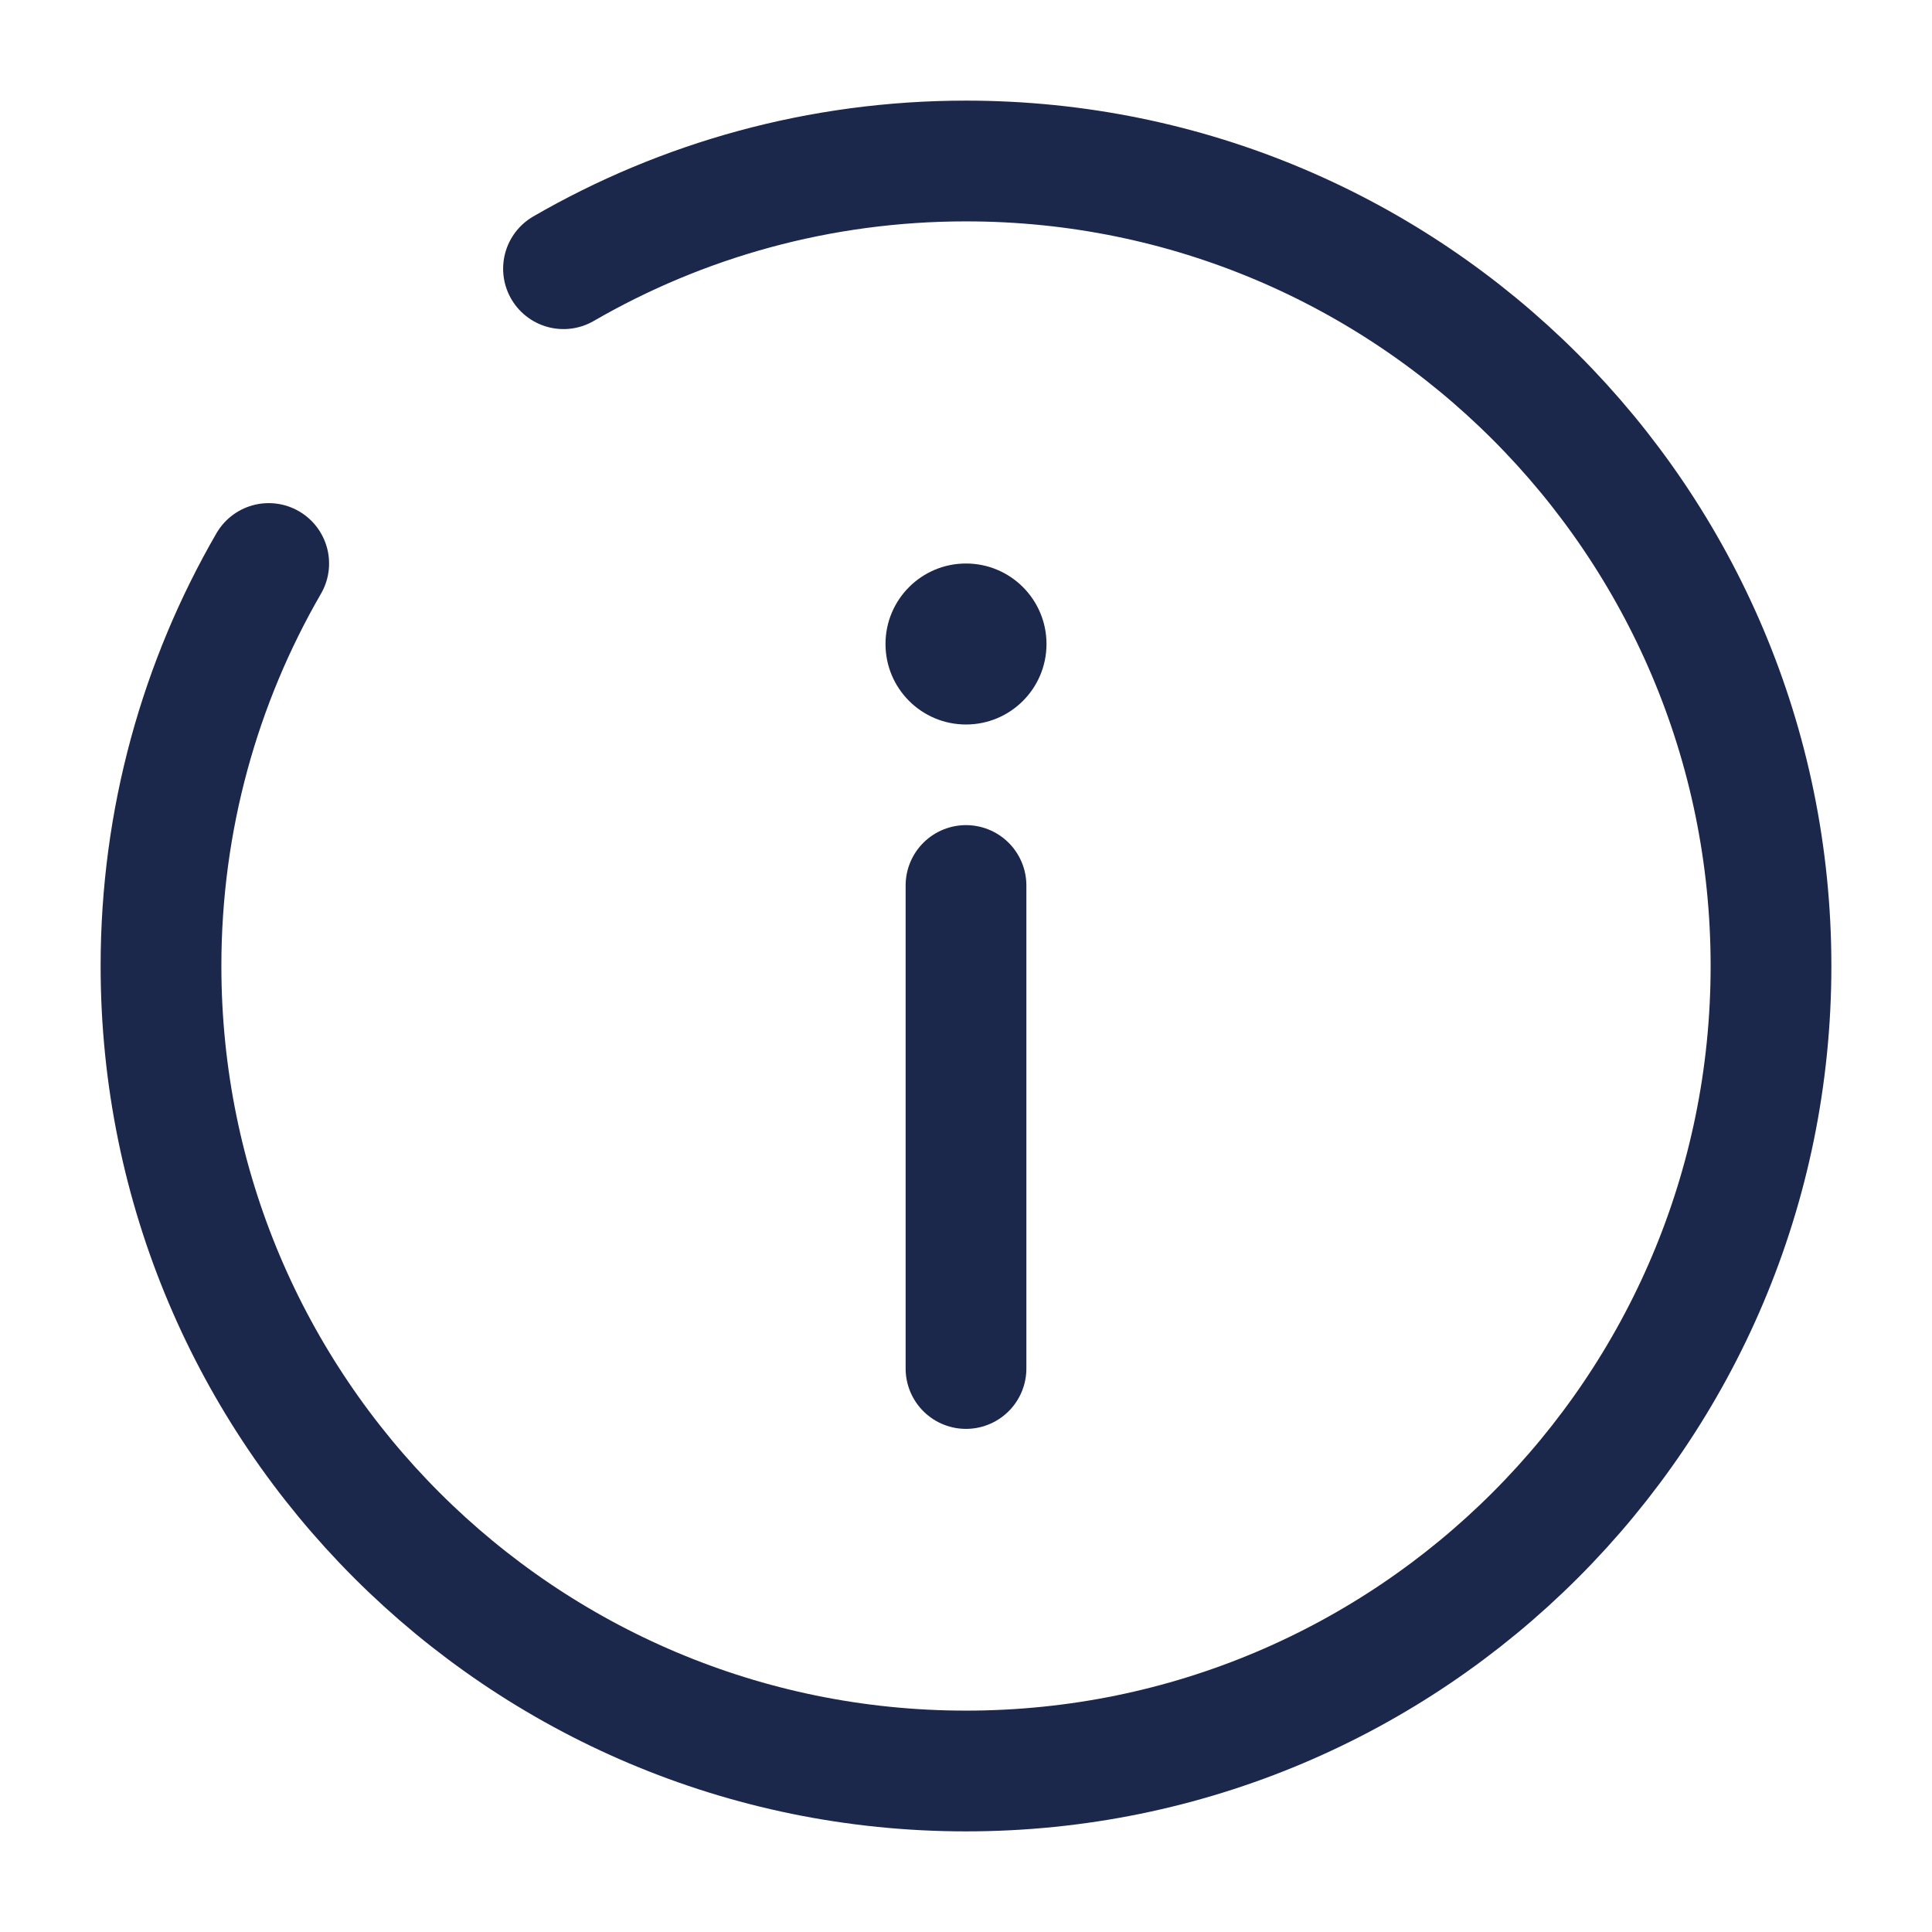 <svg width="24" height="24" viewBox="0 0 24 24" fill="none" xmlns="http://www.w3.org/2000/svg">
<g id="Broken / Essentional, UI / Info Circle">
<path id="Vector" d="M12 17V11" stroke="#1C274C" stroke-width="1.5" stroke-linecap="round"/>
<circle id="Vector_2" r="1" transform="matrix(1 0 0 -1 12 8)" fill="#1C274C"/>
<path id="Vector_3" d="M7 3.338C8.471 2.487 10.179 2 12 2C17.523 2 22 6.477 22 12C22 17.523 17.523 22 12 22C6.477 22 2 17.523 2 12C2 10.179 2.487 8.471 3.338 7" stroke="#1C274C" stroke-width="1.5" stroke-linecap="round"/>
</g>
</svg>
